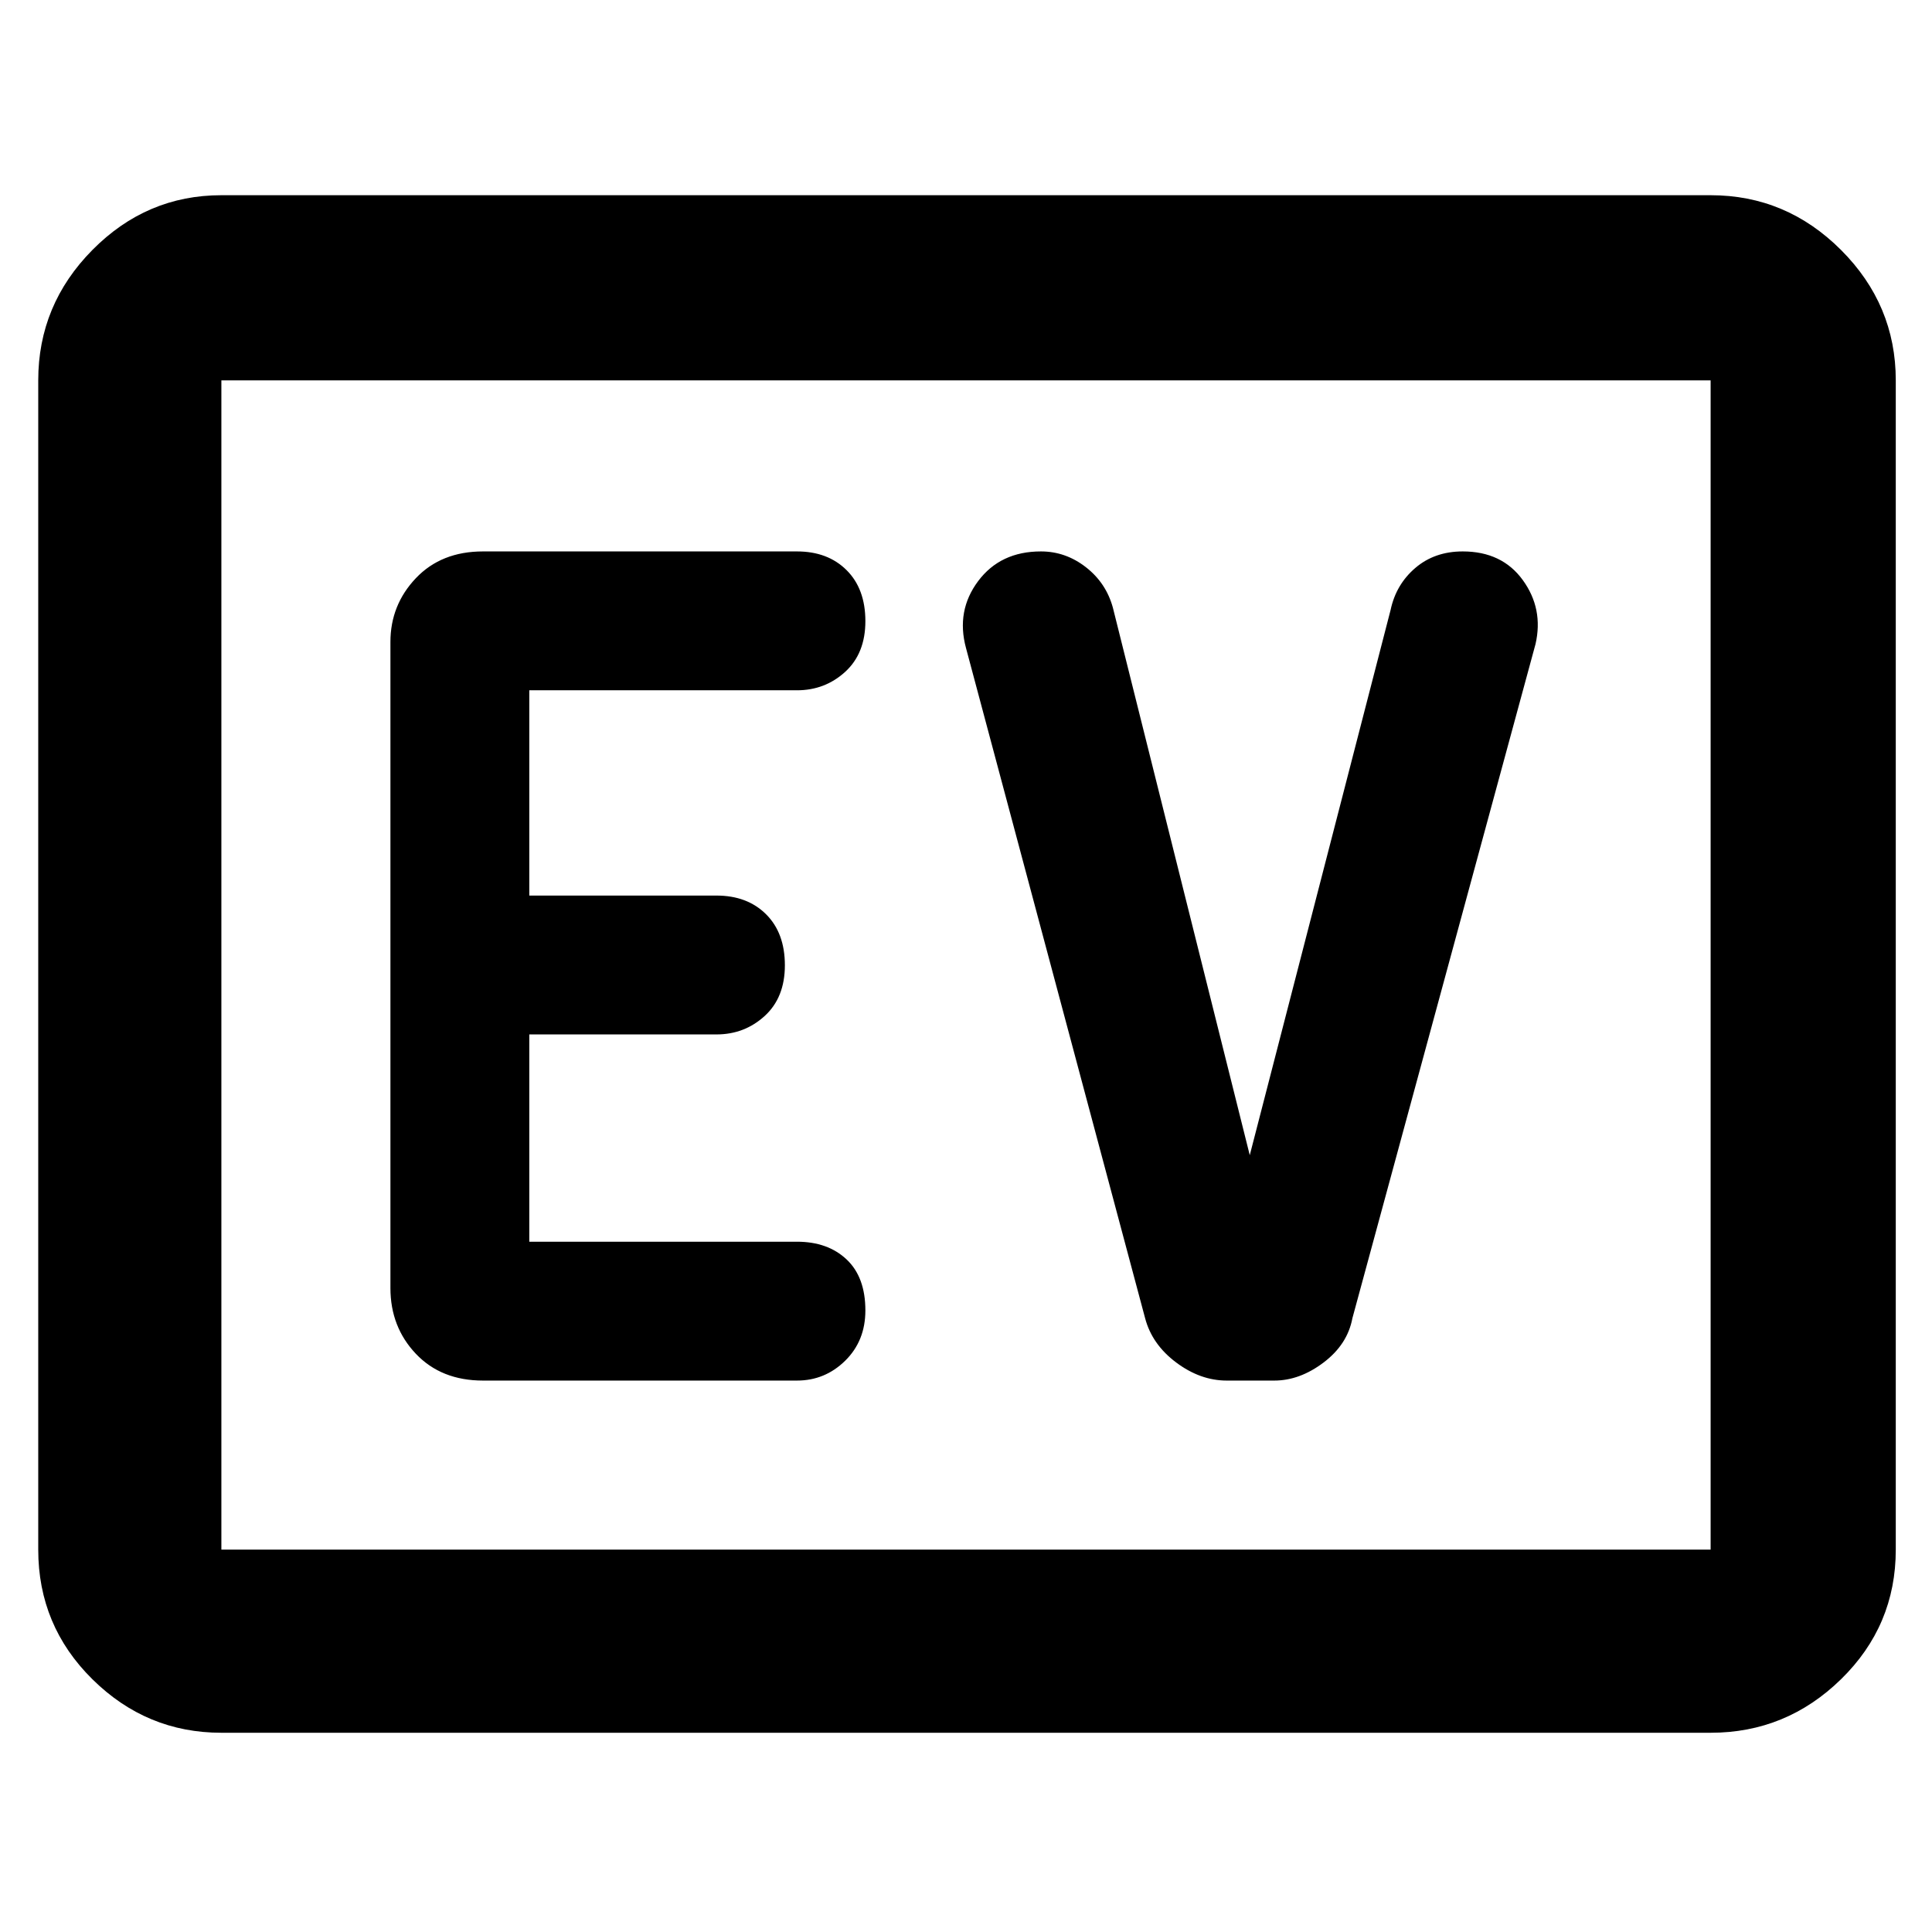 <svg xmlns="http://www.w3.org/2000/svg" height="48" viewBox="0 96 960 960" width="48"><path d="M110 957q-37.175 0-64.088-26.594Q19 903.812 19 866V285q0-37.588 26.913-64.794Q72.825 193 110 193h740q37.588 0 64.794 27.206Q942 247.412 942 285v581q0 37.812-27.206 64.406Q887.588 957 850 957H110Zm0-91h740V285H110v581Zm0 0V285v581Zm286-84q13.925 0 23.962-9.86 10.038-9.859 10.038-25 0-16.54-9.338-25.34Q411.325 713 396 713H263V610h93q13.925 0 23.962-9.16Q390 591.681 390 575.64q0-16.04-9.338-25.34Q371.325 541 356 541h-93V439h133q13.925 0 23.962-9.16Q430 420.681 430 404.64q0-16.04-9.338-25.34Q411.325 370 396 370H240q-20.75 0-33.375 13.312Q194 396.625 194 415v321q0 19.35 12.625 32.675Q219.25 782 240 782h156Zm225-112-68-272q-3.35-12.31-13.419-20.155Q529.512 370 517.232 370q-20.162 0-31.197 14.75T480 418l89 333q3.435 13.034 15.44 22.017Q596.444 782 609.556 782h23.629q12.63 0 24.505-8.983Q669.565 764.034 672 751l91-335q4-17.5-6.323-31.75Q746.353 370 726.809 370q-13.941 0-23.525 8.19Q693.699 386.379 691 399l-70 271Z"/></svg>